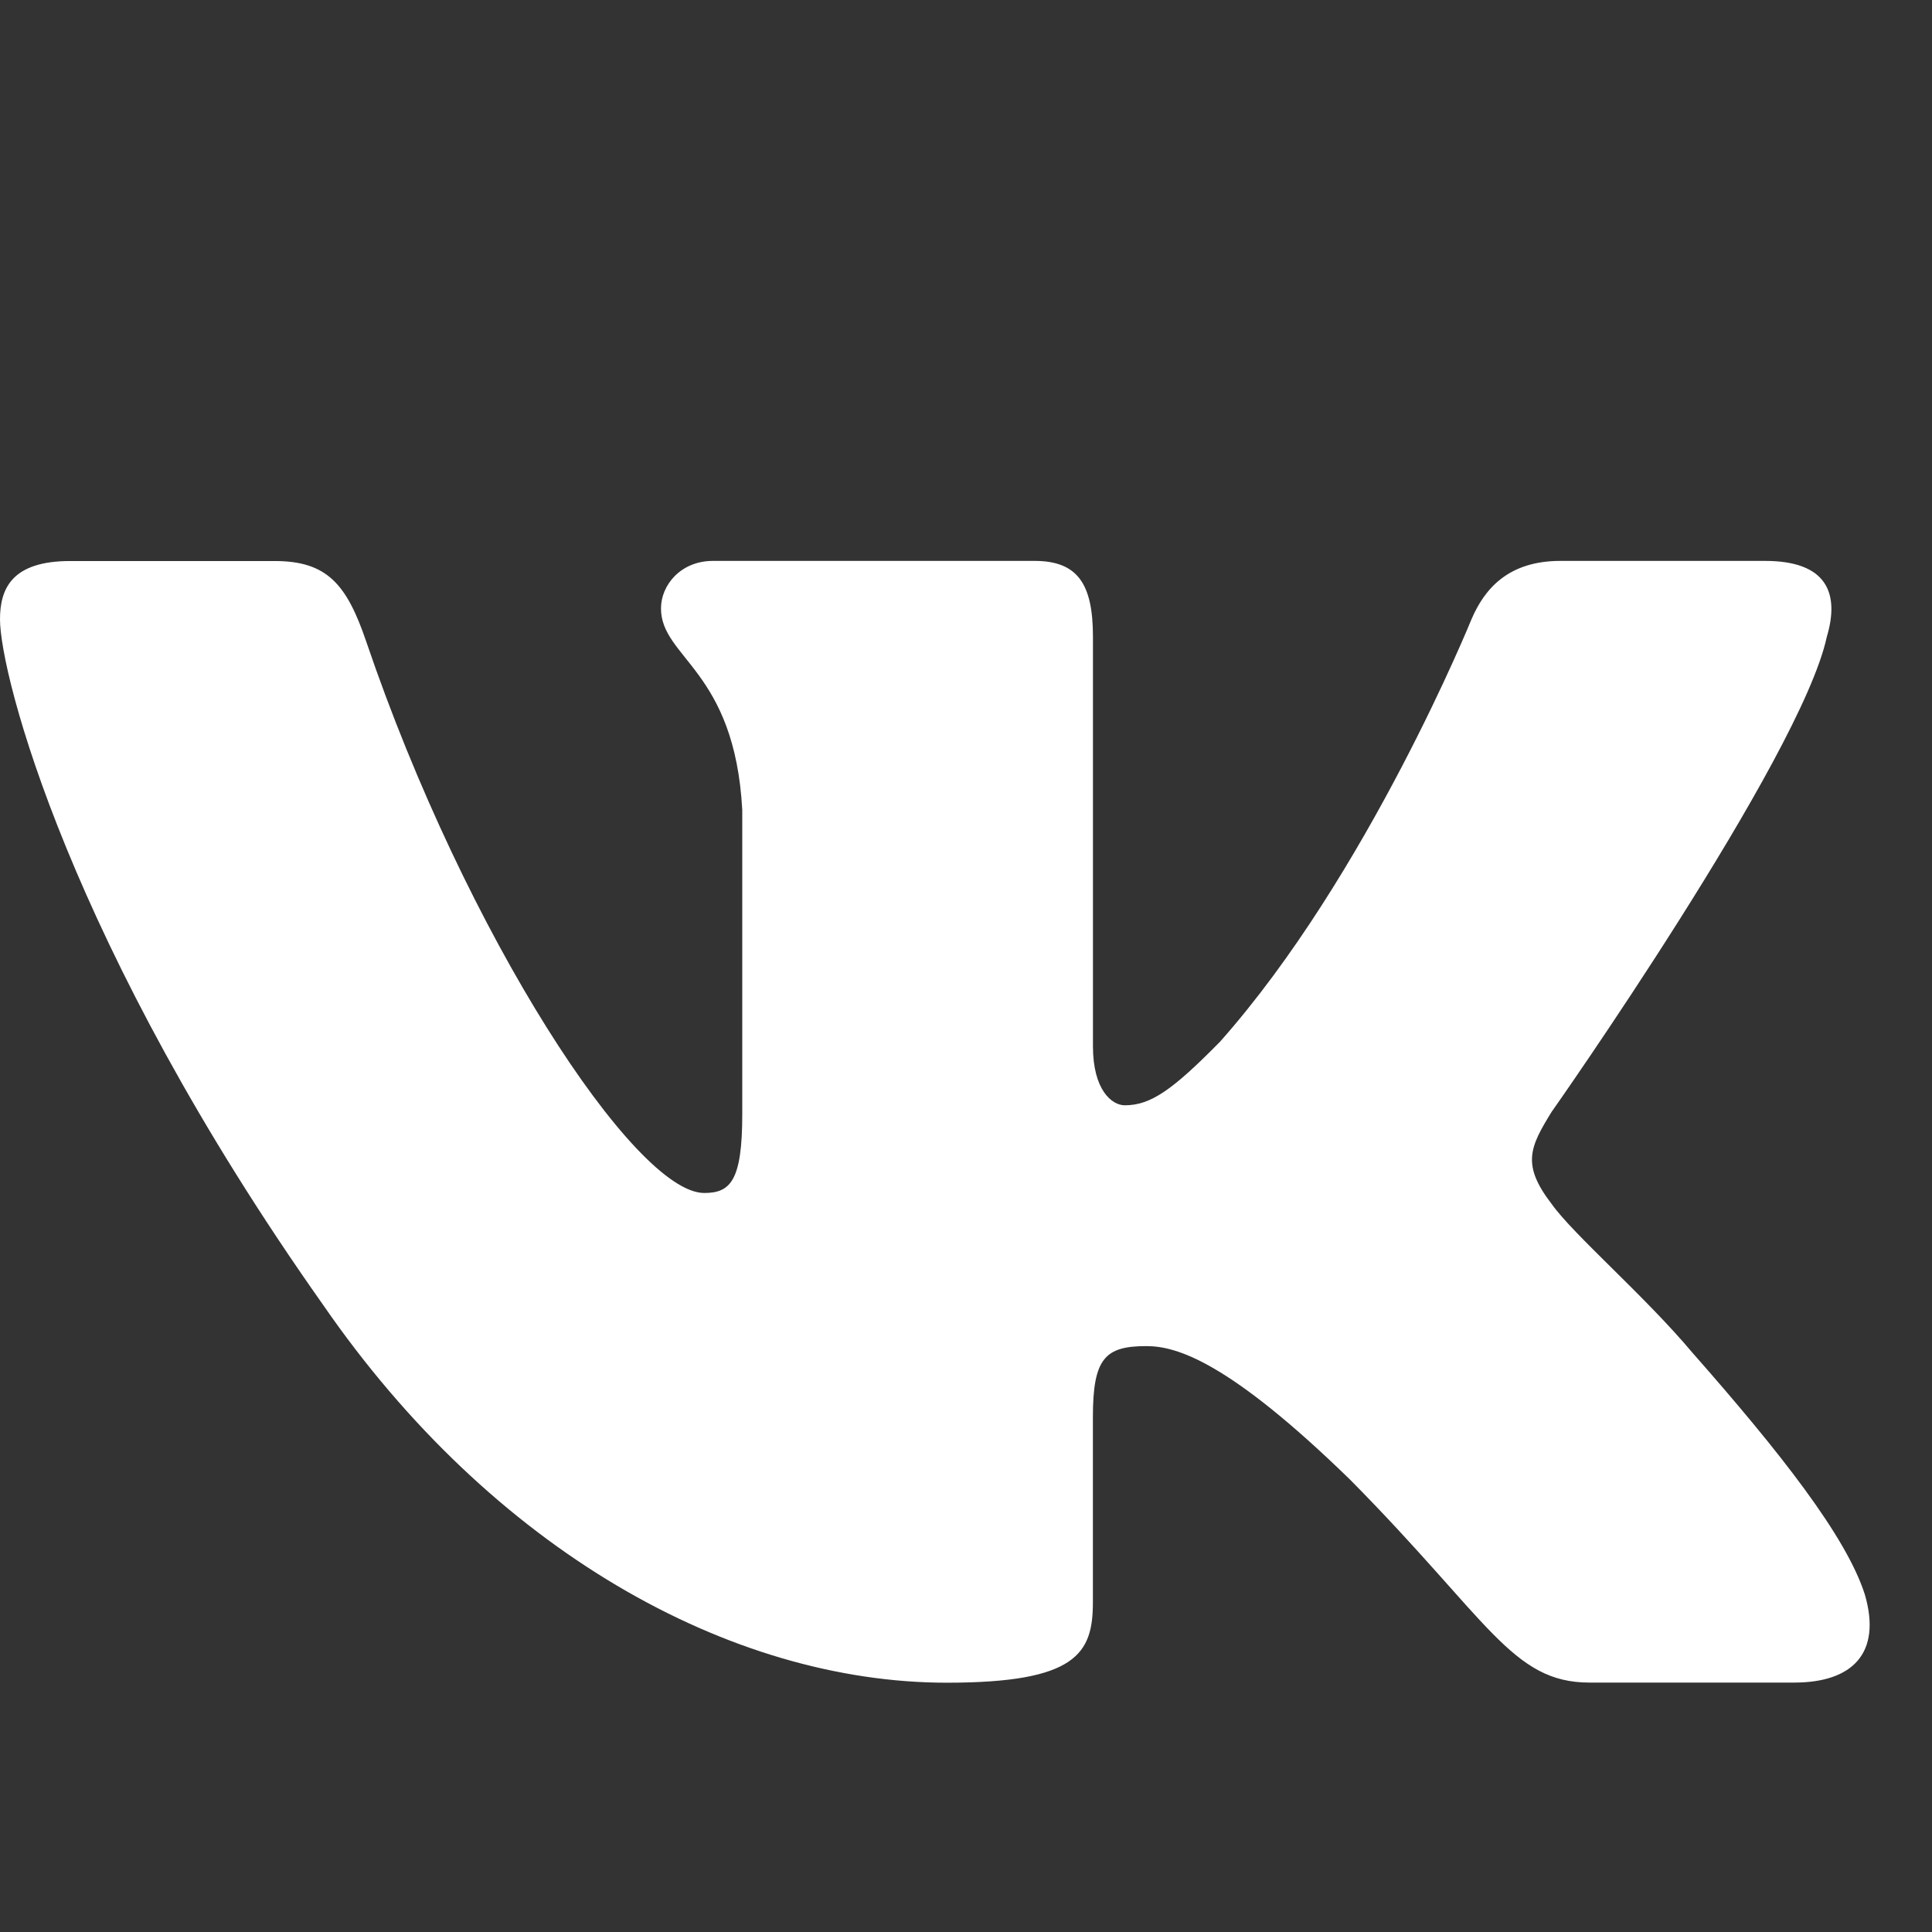 <svg width="31" height="31" viewBox="0 0 31 31" fill="none" xmlns="http://www.w3.org/2000/svg">
<rect x="0" y="0" width="31" height="31" fill="#333333" stroke="none"/>
<path d="M29.312 10.219C29.522 9.516 29.312 9 28.321 9H25.038C24.203 9 23.821 9.446 23.611 9.936C23.611 9.936 21.942 14.048 19.576 16.715C18.813 17.49 18.464 17.735 18.048 17.735C17.84 17.735 17.537 17.49 17.537 16.787V10.219C17.537 9.375 17.296 9 16.6 9H11.441C10.92 9 10.606 9.39 10.606 9.762C10.606 10.561 11.788 10.745 11.91 12.996V17.878C11.91 18.947 11.72 19.142 11.3 19.142C10.188 19.142 7.481 15.015 5.875 10.29C5.562 9.372 5.246 9.002 4.408 9.002H1.126C0.187 9.002 0 9.448 0 9.938C0 10.818 1.112 15.173 5.182 20.934C7.894 24.868 11.713 27 15.193 27C17.278 27 17.536 26.527 17.536 25.71V22.737C17.536 21.79 17.735 21.599 18.395 21.599C18.88 21.599 19.716 21.847 21.663 23.742C23.888 25.99 24.256 26.998 25.506 26.998H28.788C29.725 26.998 30.194 26.525 29.924 25.59C29.63 24.66 28.567 23.307 27.156 21.705C26.39 20.792 25.244 19.809 24.896 19.317C24.409 18.684 24.55 18.404 24.896 17.841C24.897 17.843 28.896 12.153 29.312 10.219V10.219Z" fill="white"/>
</svg>
